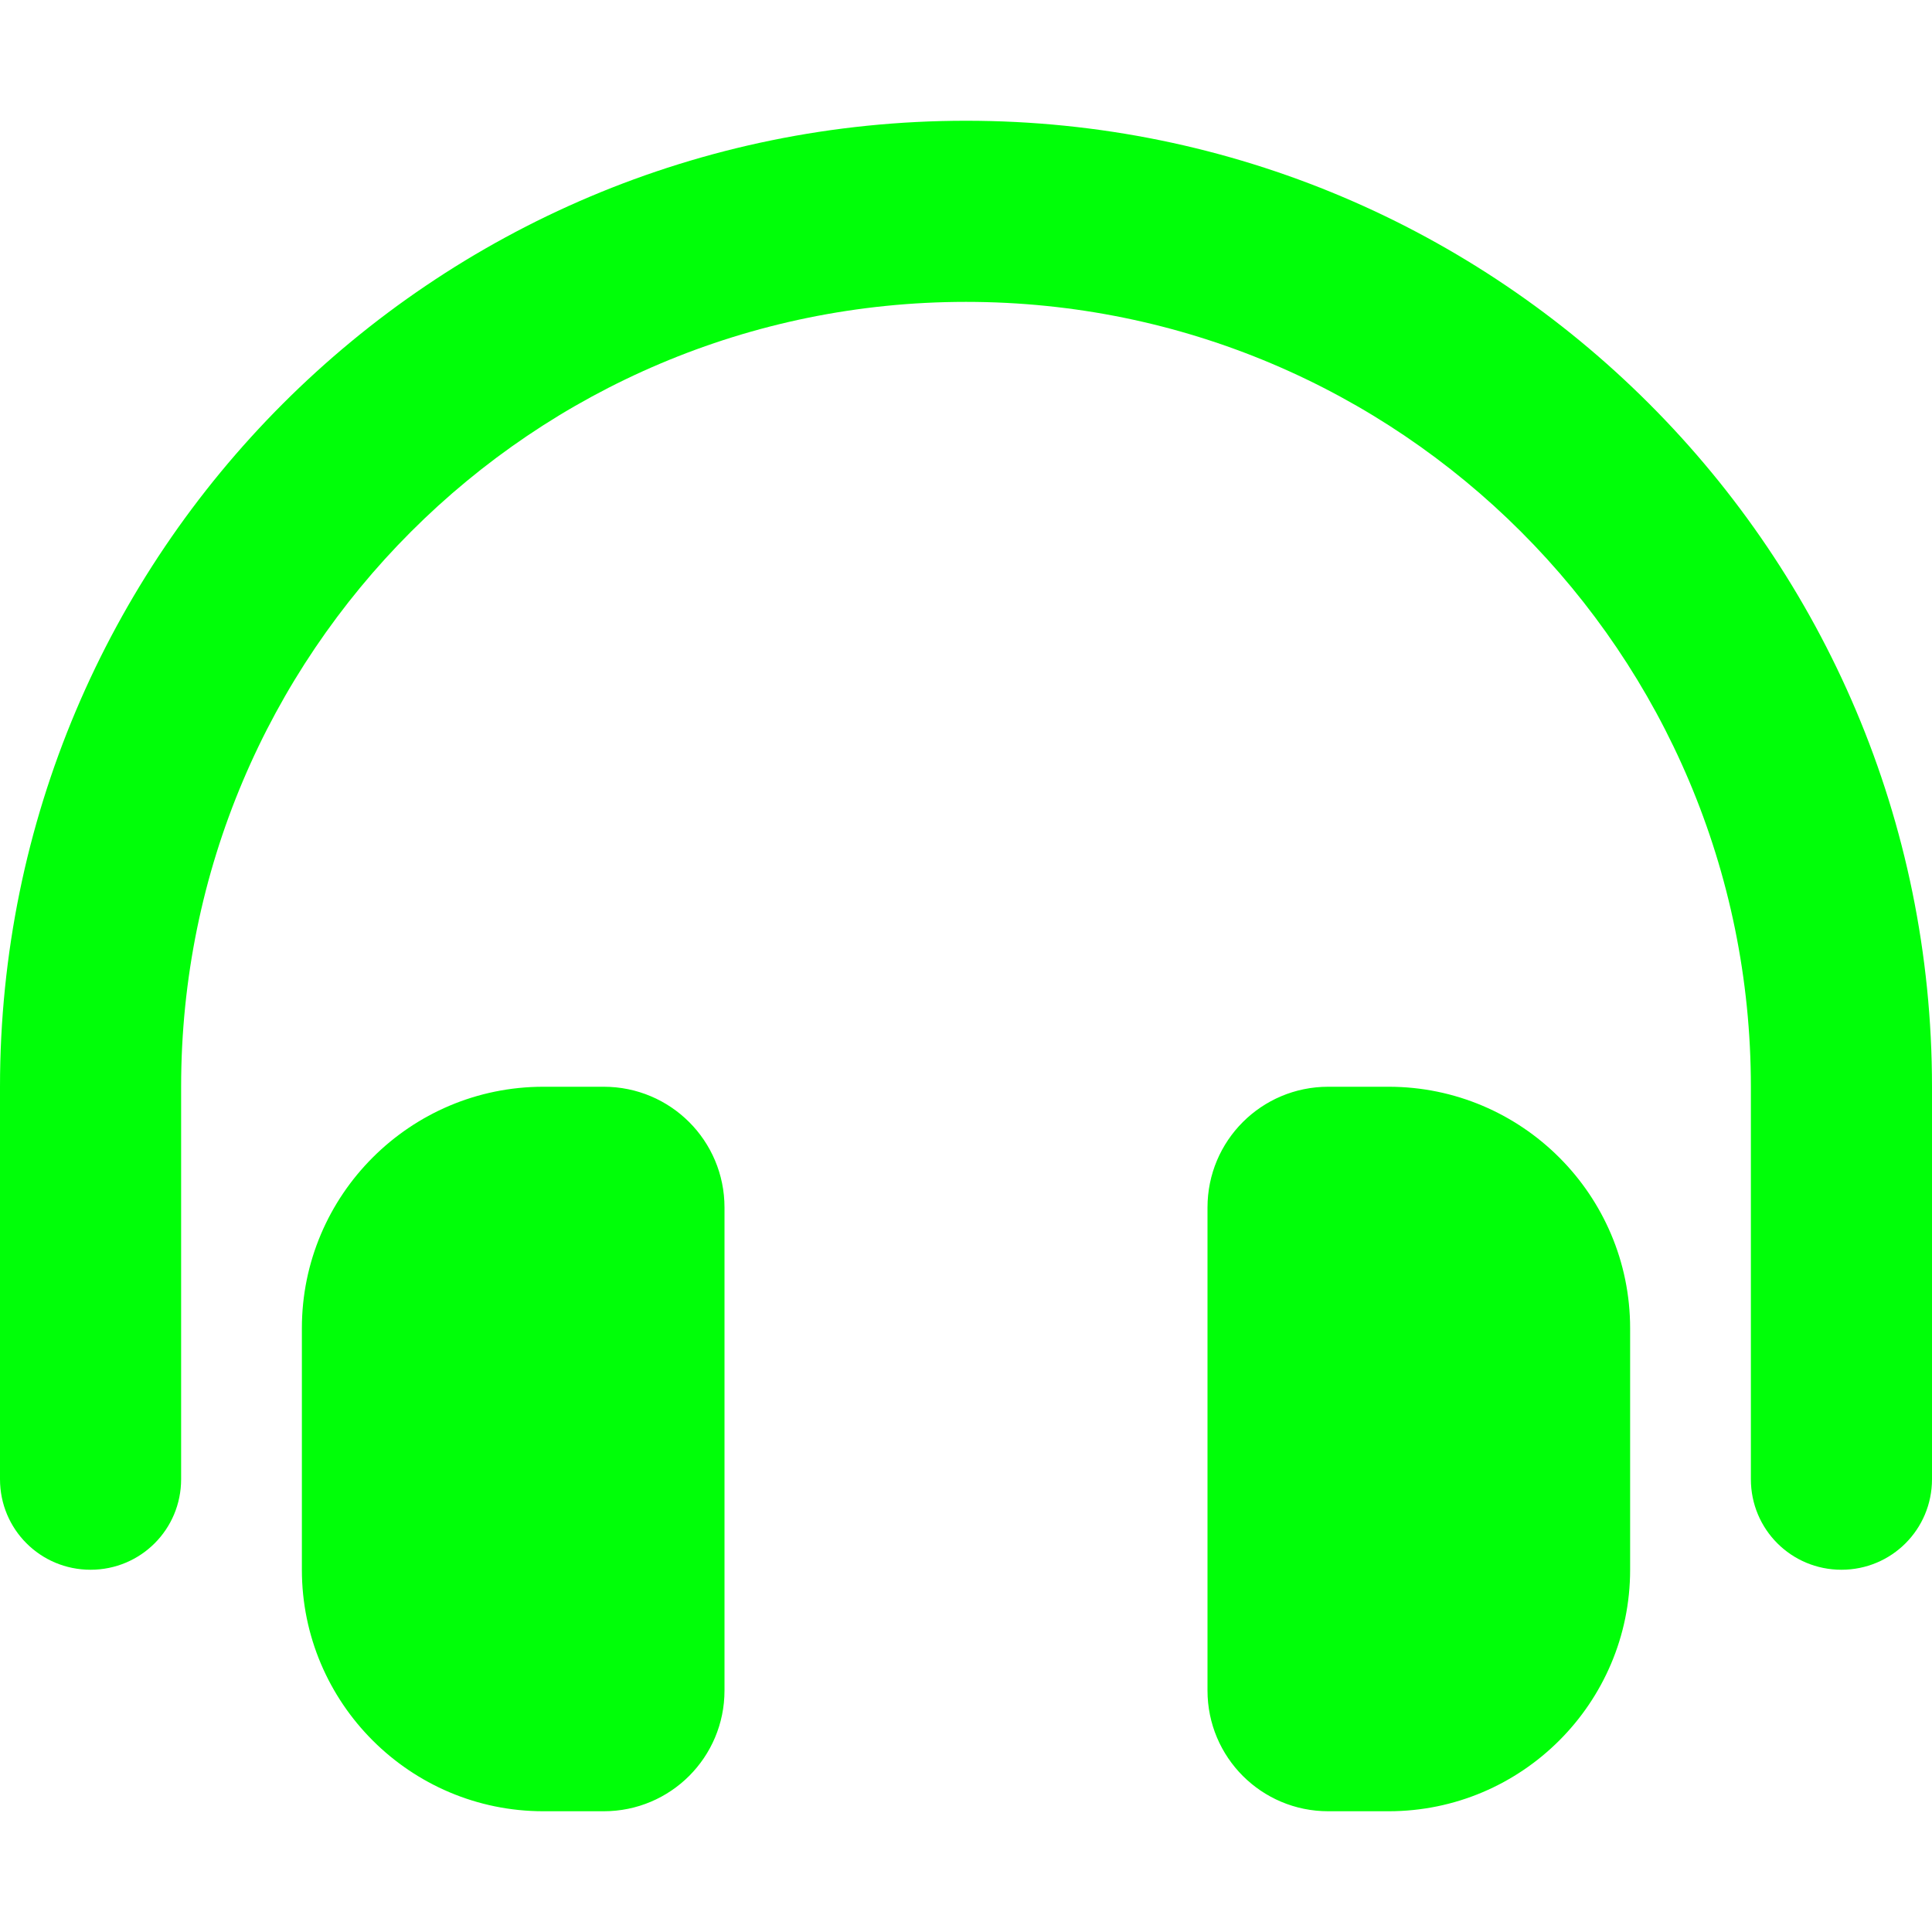 <svg xmlns="http://www.w3.org/2000/svg" viewBox="0 0 512 512"><!--!Font Awesome Free 6.5.1 by @fontawesome - https://fontawesome.com License - https://fontawesome.com/license/free Copyright 2024 Fonticons, Inc.--><path fill="#00ff08" d="M256 80C141.1 80 48 173.1 48 288V392c0 13.3-10.7 24-24 24s-24-10.7-24-24V288C0 146.6 114.6 32 256 32s256 114.6 256 256V392c0 13.3-10.7 24-24 24s-24-10.7-24-24V288c0-114.9-93.1-208-208-208zM80 352c0-35.3 28.7-64 64-64h16c17.7 0 32 14.3 32 32V448c0 17.7-14.3 32-32 32H144c-35.3 0-64-28.7-64-64V352zm288-64c35.3 0 64 28.7 64 64v64c0 35.3-28.7 64-64 64H352c-17.7 0-32-14.3-32-32V320c0-17.7 14.3-32 32-32h16z"/></svg>